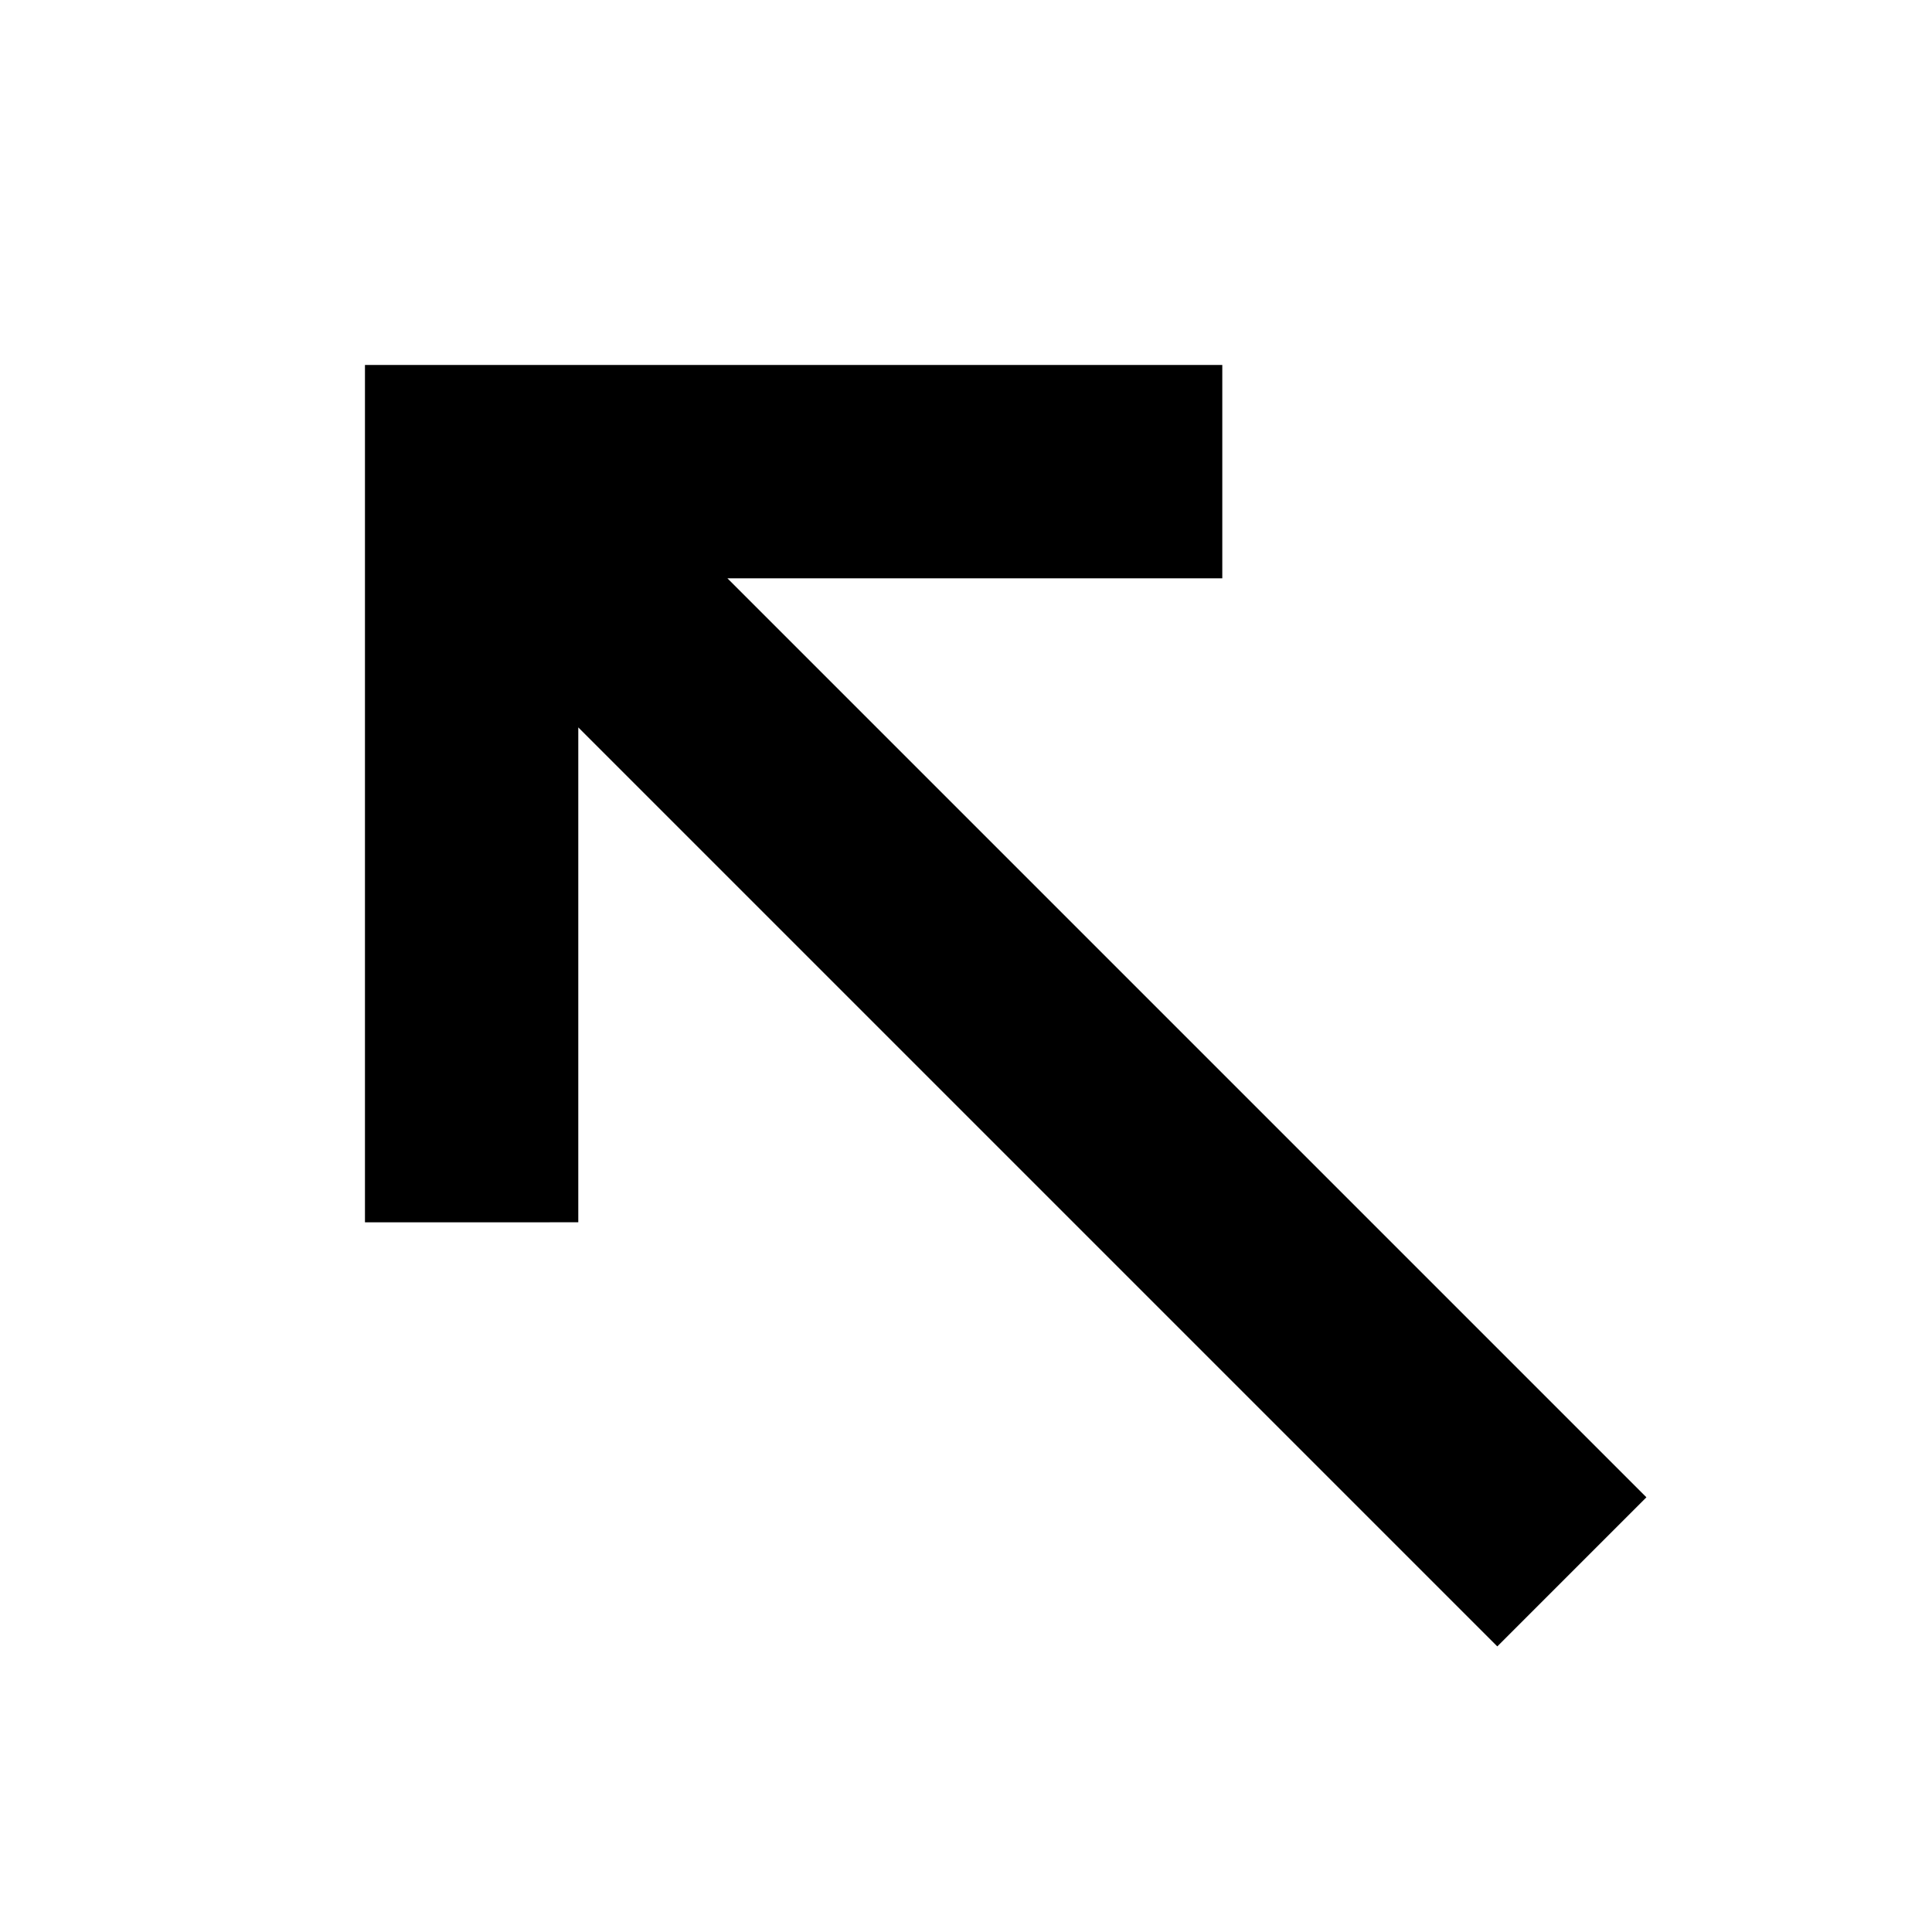 <svg xmlns="http://www.w3.org/2000/svg" height="24" viewBox="0 -960 960 960" width="24"><path d="M744-141.912 287.348-598.564v245.912H181.347v-426.001h426.001v106.001H361.436L818.088-216 744-141.912Z"/></svg>